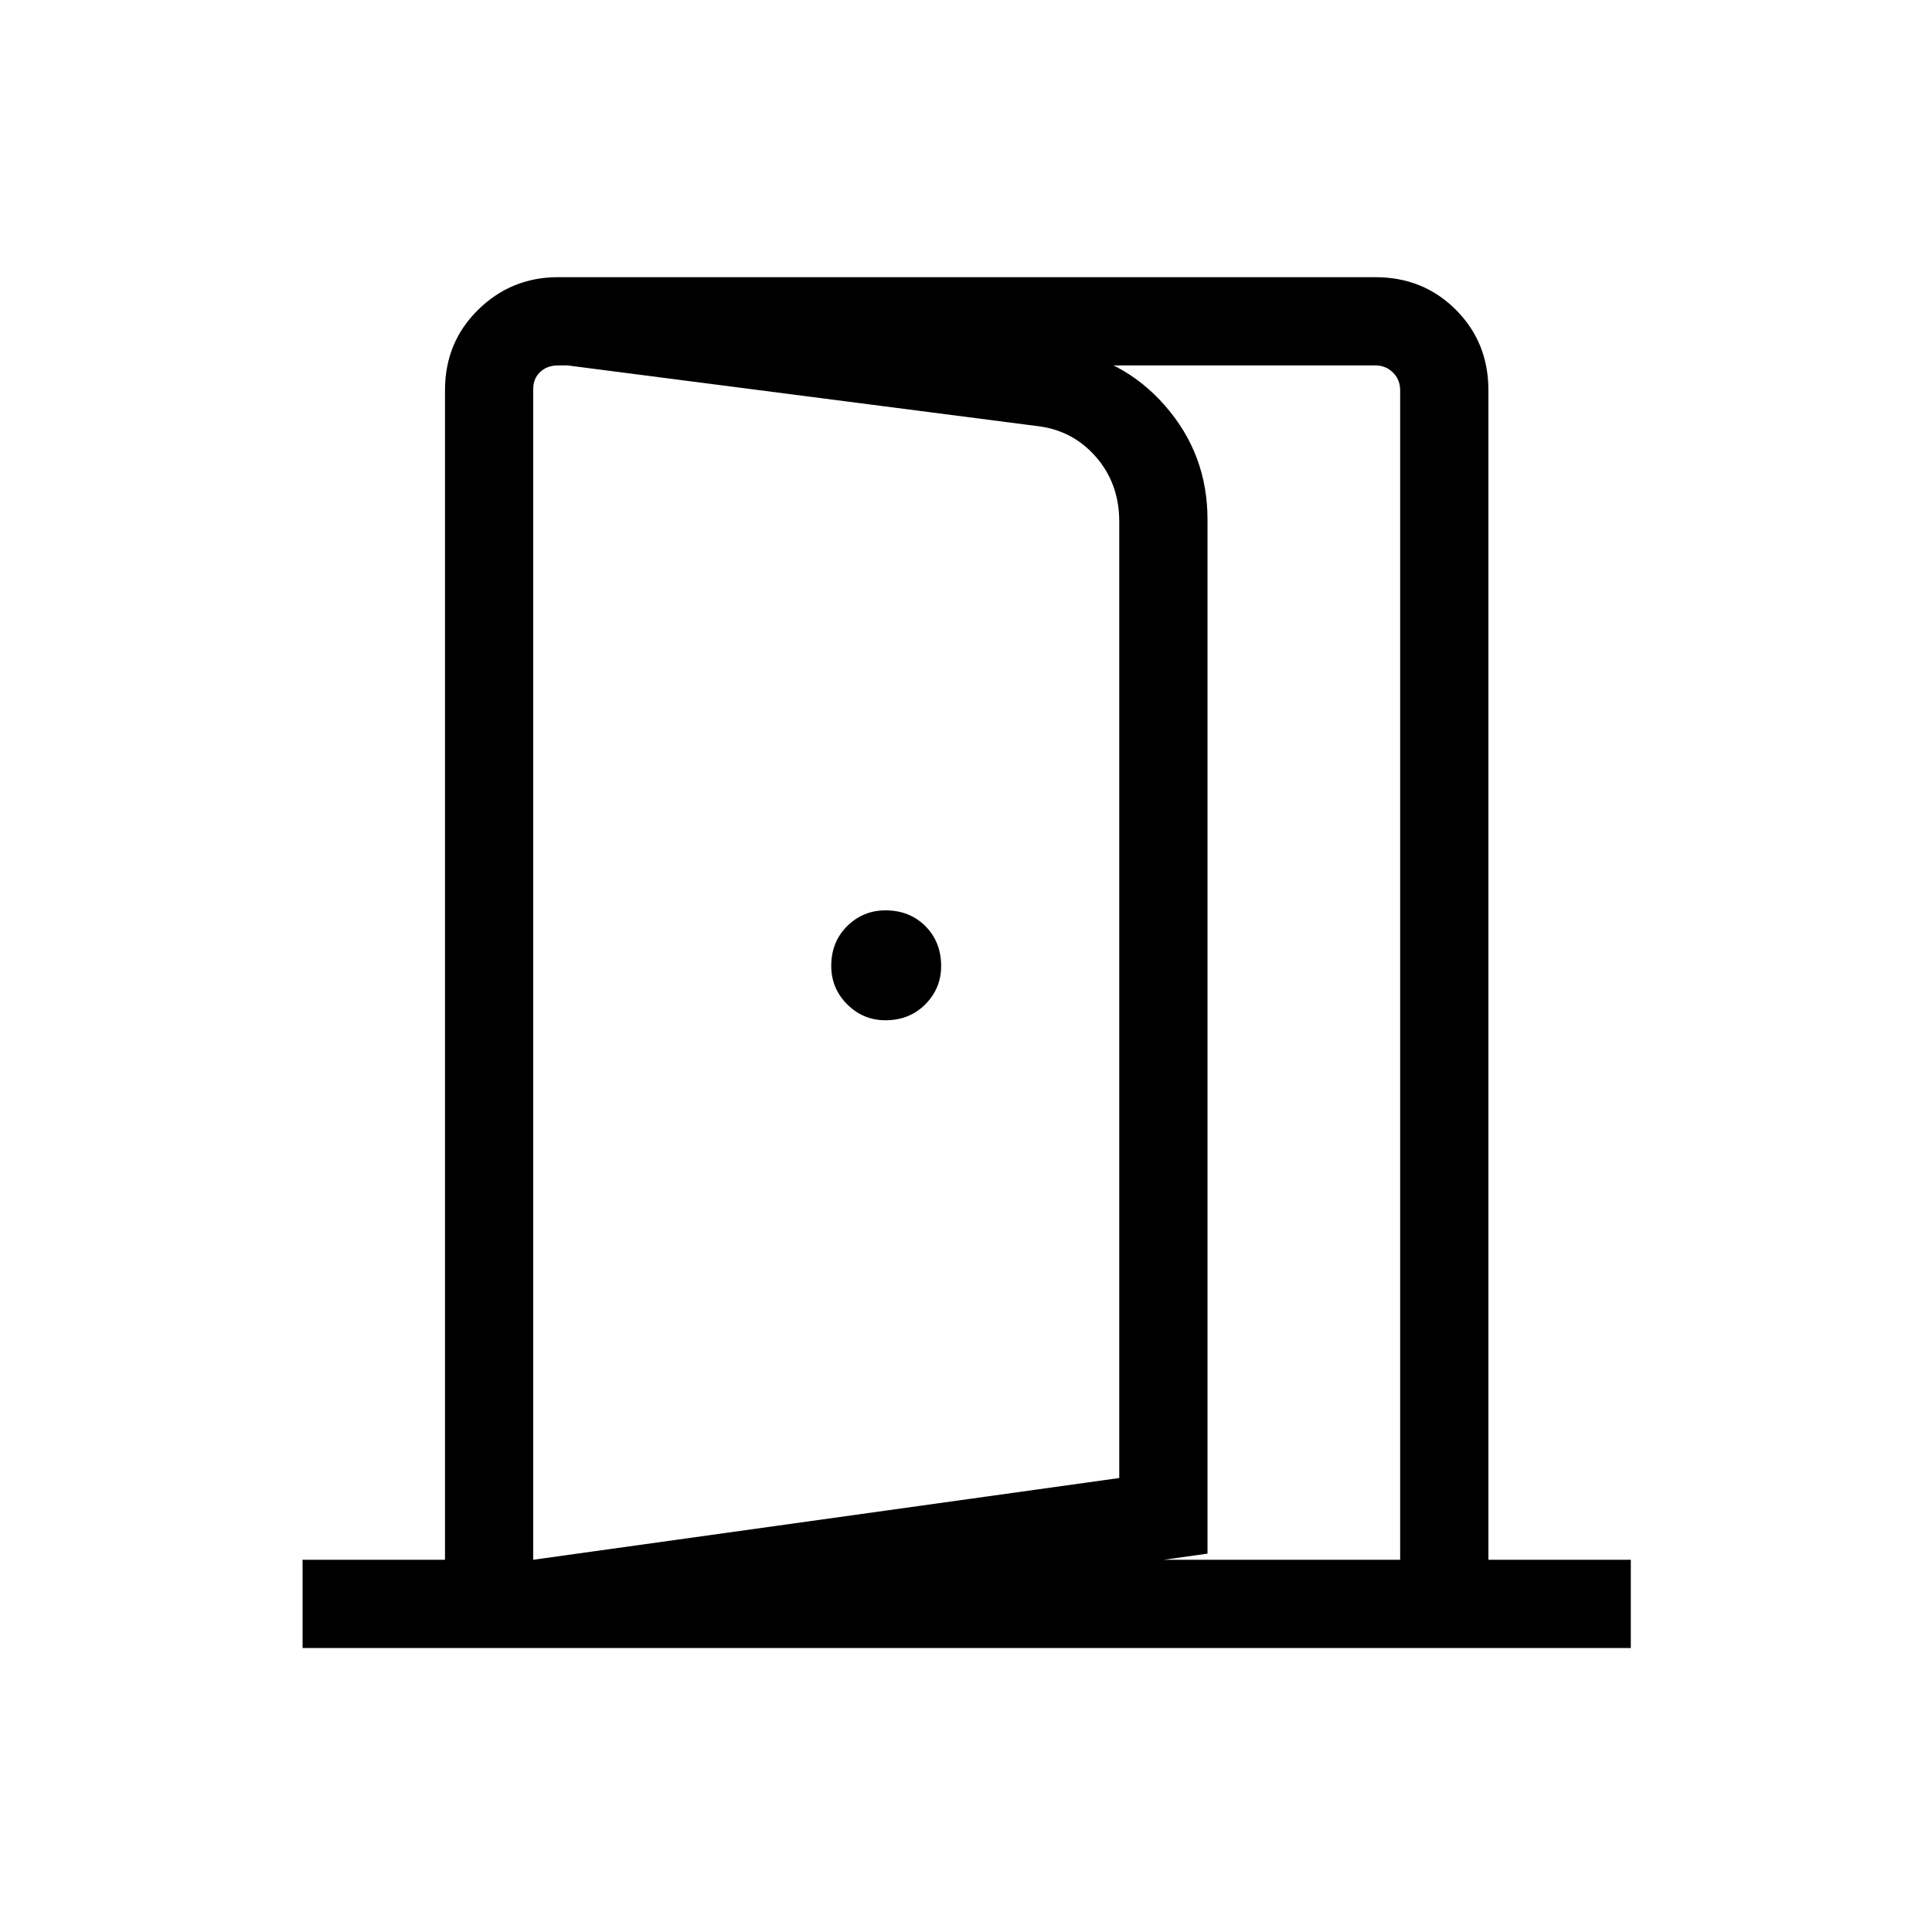 <svg xmlns="http://www.w3.org/2000/svg" height="48" viewBox="0 -960 960 960" width="48"><path d="M440-453.04q11.92 0 19.79-7.92 7.86-7.92 7.86-19.04 0-11.92-7.82-19.79-7.83-7.86-19.83-7.86-11.12 0-19.04 7.82-7.92 7.83-7.92 19.83 0 11.12 7.92 19.04t19.04 7.92ZM264.96-141.12v-43.84l291.19-40.62v-475.19q0-18.96-11.63-32.25t-29.29-15.29l-237.96-30.73v-43.23l249.04 35.81q31.61 4.04 52.65 28.12Q600-734.25 600-701.96V-188l-335.04 46.88Zm-114.61 0v-43.84h70.77v-581.15q0-23.8 16.47-39.98 16.48-16.18 39.68-16.18h406.15q23.79 0 39.98 16.18 16.18 16.18 16.18 39.98v581.15h70.76v43.84H150.35Zm114.61-43.84h430.77v-581.15q0-5.2-3.56-8.76-3.56-3.55-8.75-3.55H277.27q-5.38 0-8.85 3.25-3.46 3.25-3.46 8.44v581.77Z"/></svg>